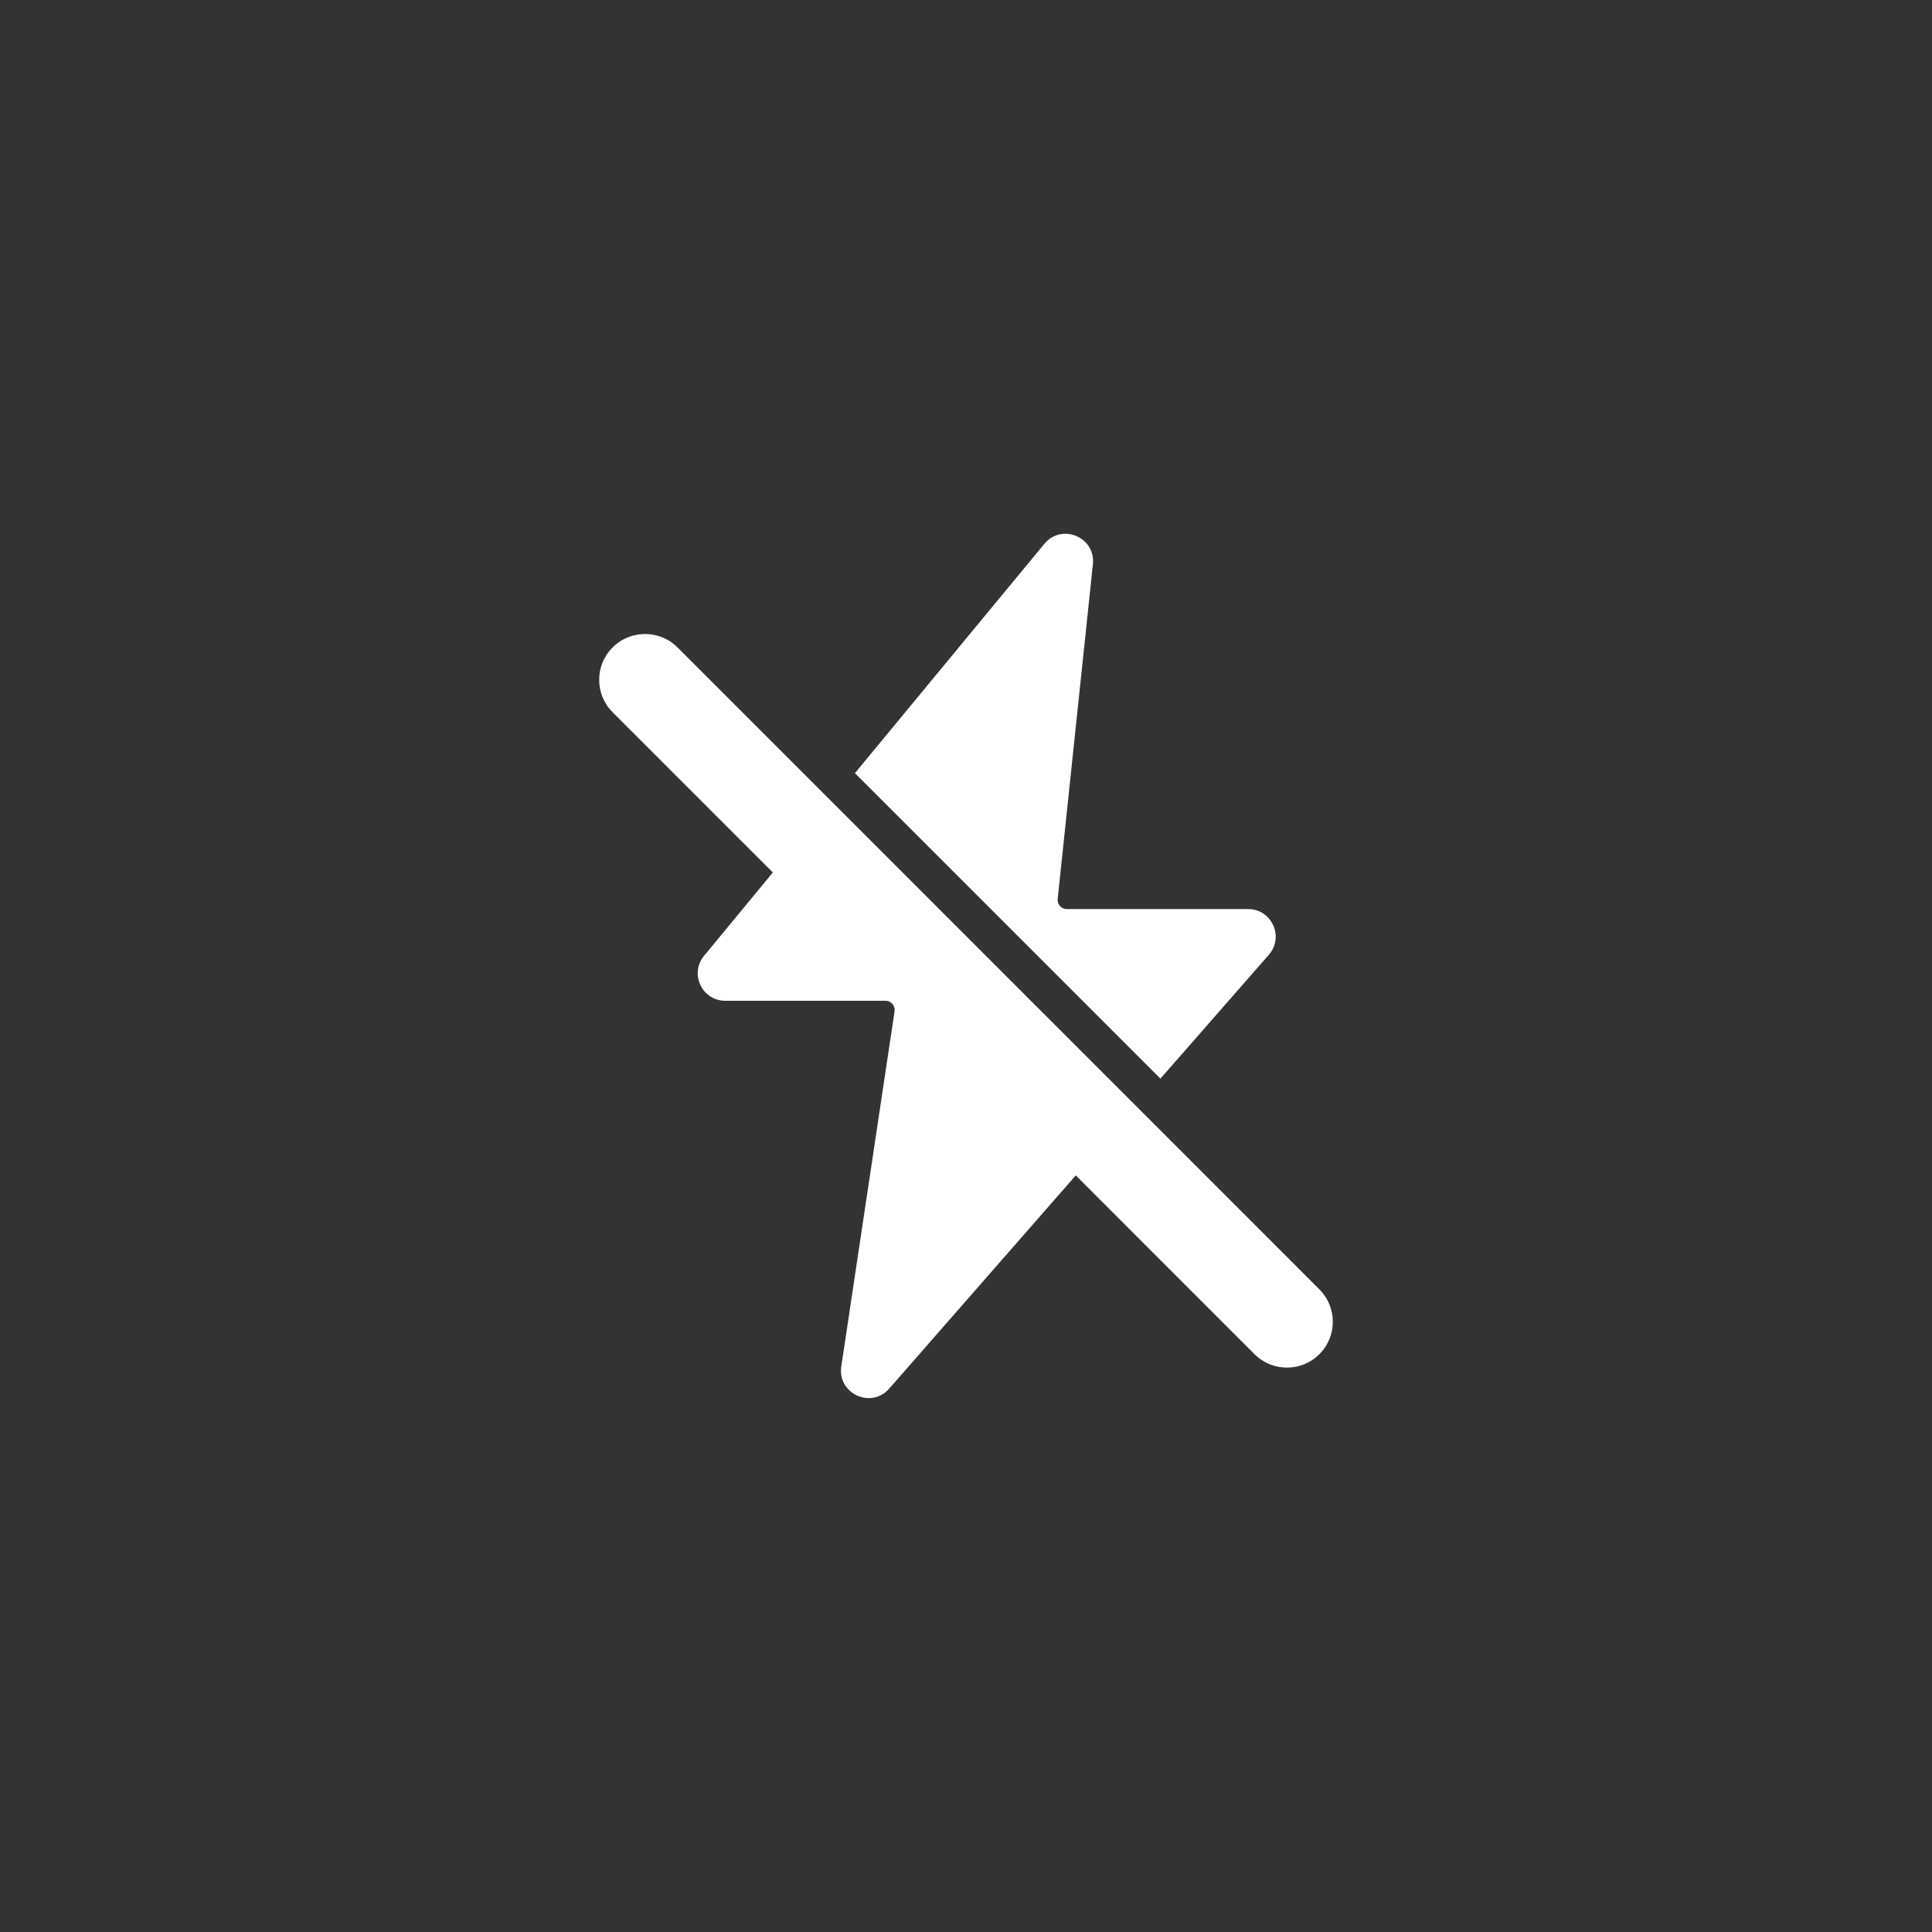<svg width="44" height="44" viewBox="0 0 44 44" fill="none" xmlns="http://www.w3.org/2000/svg">
<rect x="0" y="0" width="44" height="44" fill="#333333" stroke="none"/>
<path fill-rule="evenodd" clip-rule="evenodd" d="M24.5 26.769L28.571 30.841C28.979 31.248 29.64 31.248 30.048 30.841C30.456 30.433 30.456 29.772 30.048 29.364L15.429 14.744C15.021 14.337 14.36 14.337 13.952 14.744C13.544 15.152 13.544 15.813 13.952 16.221L17.601 19.87L16.035 21.767C15.697 22.175 15.988 22.792 16.518 22.792H20.166C20.294 22.792 20.392 22.906 20.373 23.032L19.16 31.119C19.067 31.738 19.839 32.096 20.251 31.625L24.5 26.769ZM26.428 24.565L19.47 17.608L23.784 12.386C24.179 11.907 24.955 12.233 24.89 12.85L24.088 20.473C24.075 20.596 24.172 20.704 24.296 20.704H28.426C28.964 20.704 29.252 21.338 28.898 21.743L26.428 24.565Z" fill="white"/>
</svg>
